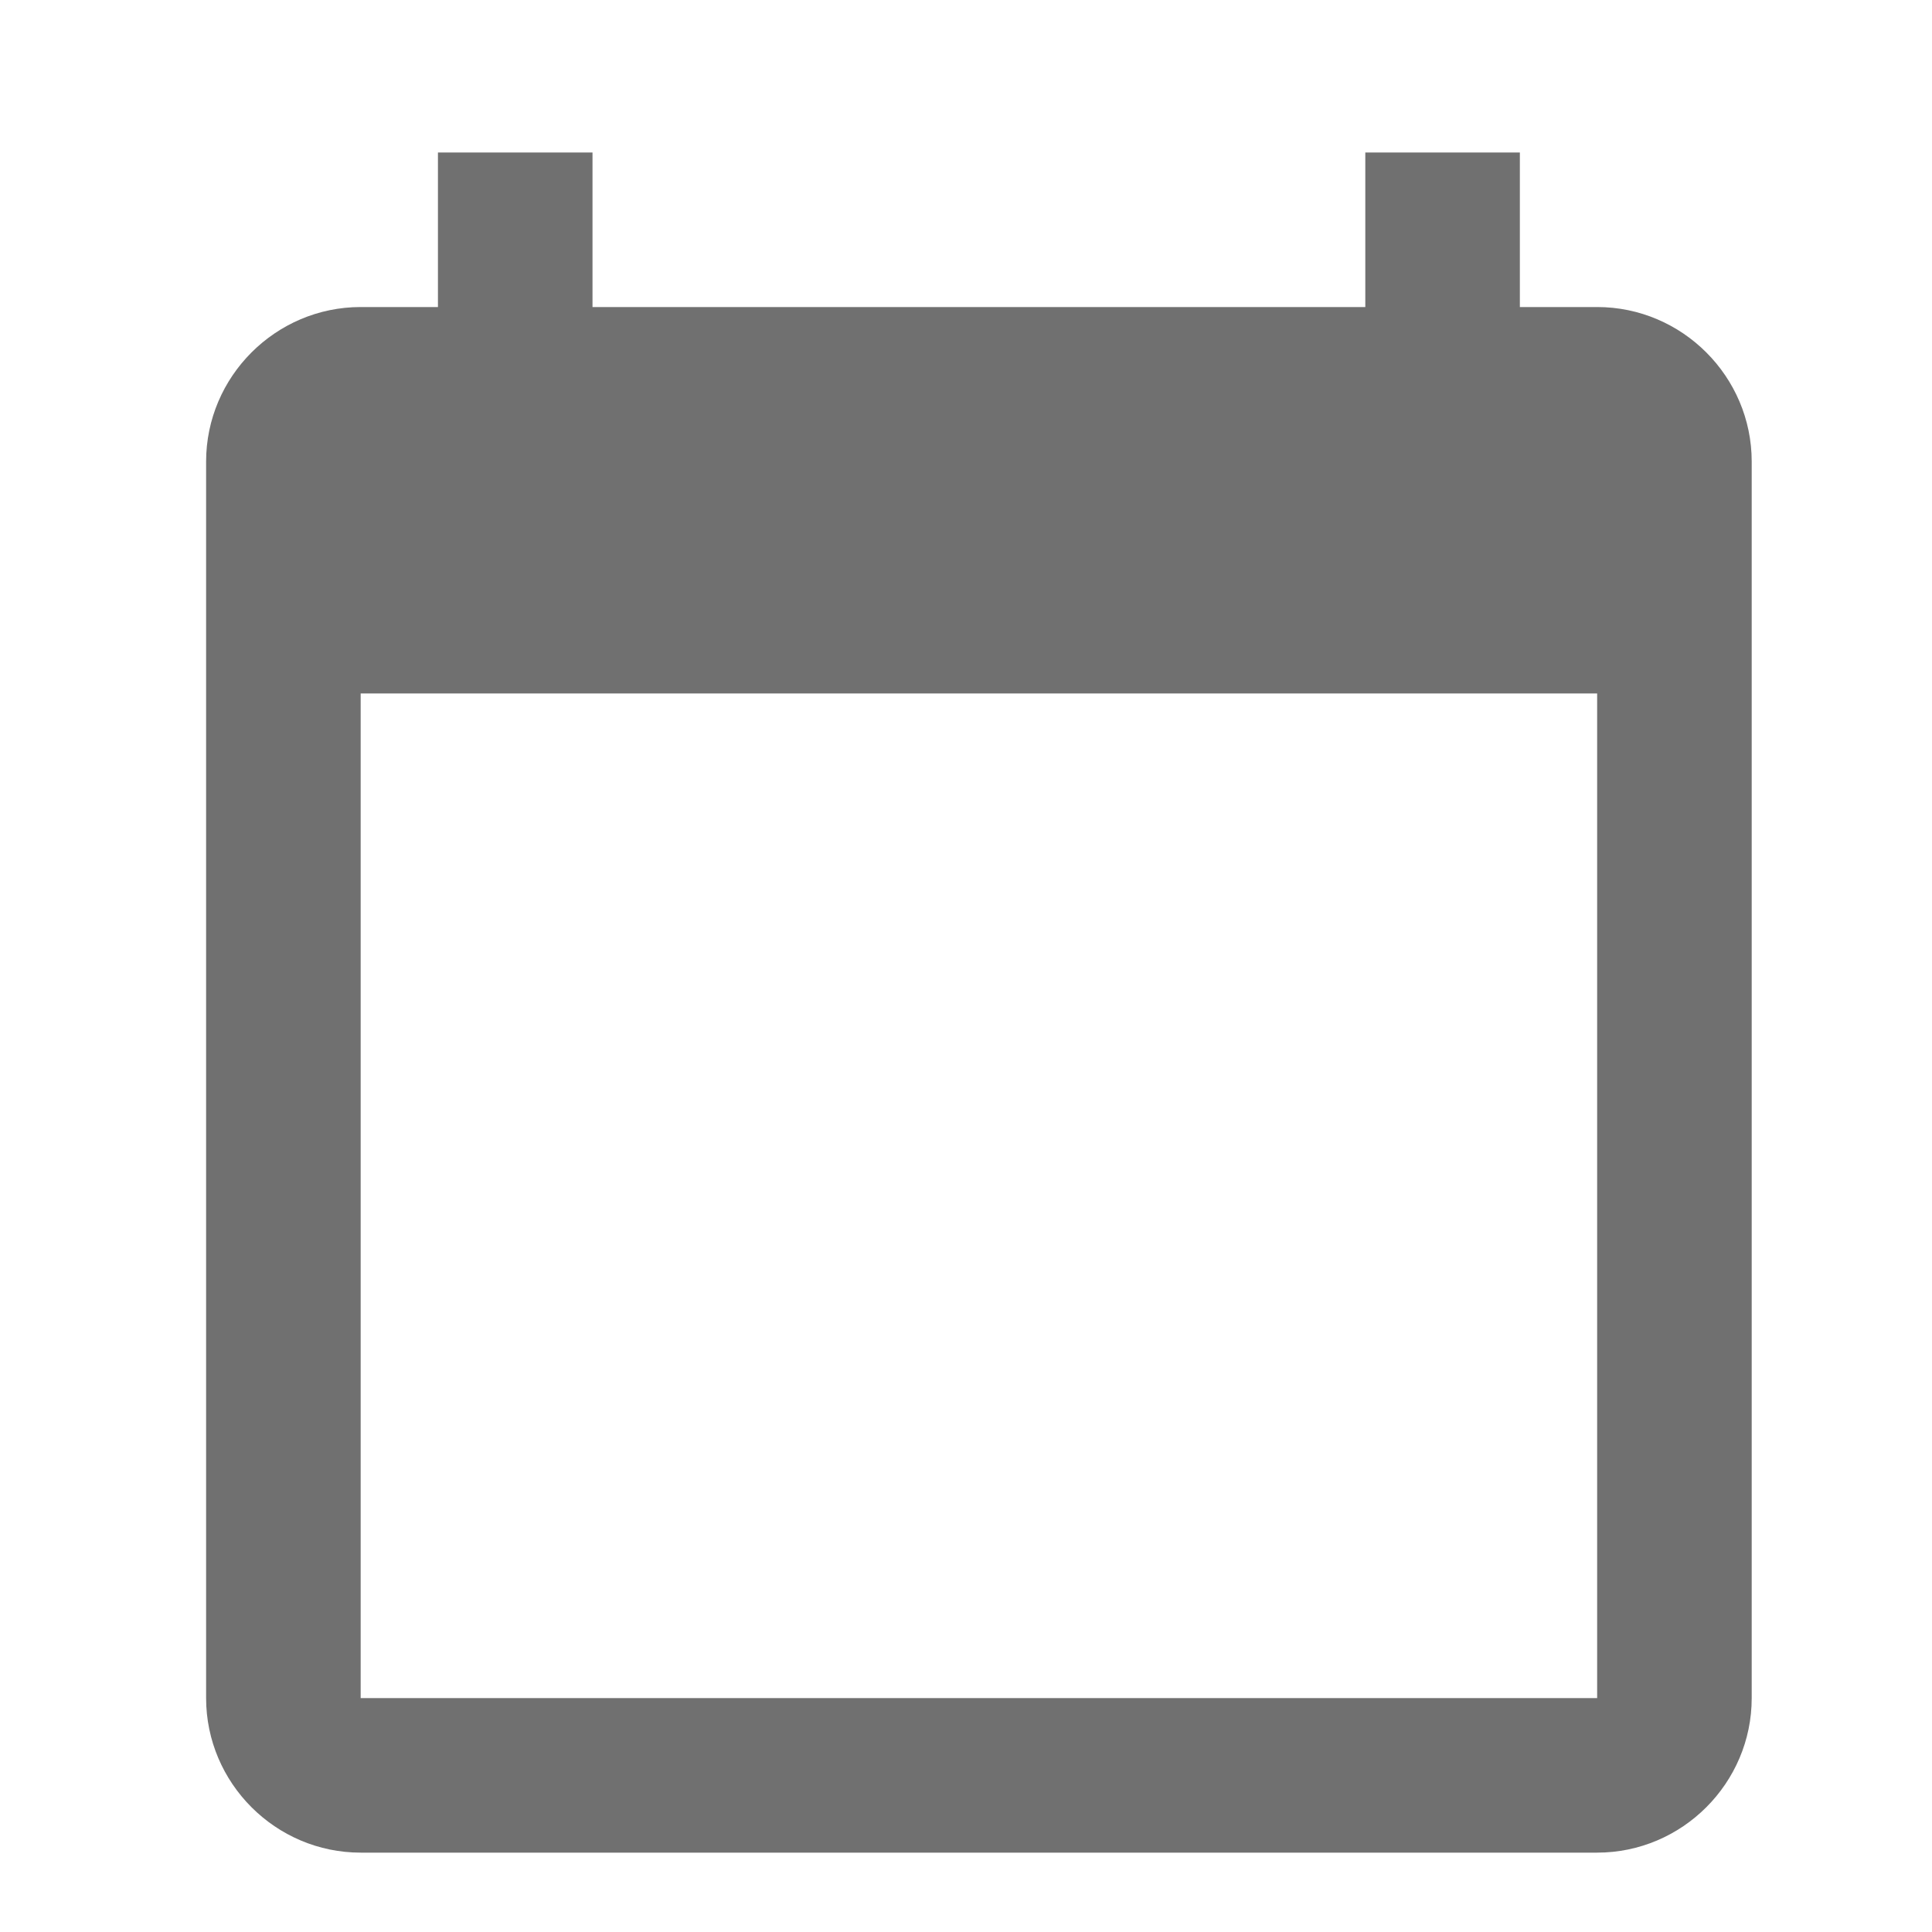 <svg width="25" height="25" viewBox="0 0 25 25" fill="none" xmlns="http://www.w3.org/2000/svg">
<path d="M20.667 3.973H19.667V1.973H17.667V3.973H7.667V1.973H5.667V3.973H4.667C3.567 3.973 2.667 4.873 2.667 5.973V21.973C2.667 23.073 3.567 23.973 4.667 23.973H20.667C21.767 23.973 22.667 23.073 22.667 21.973V5.973C22.667 4.873 21.767 3.973 20.667 3.973ZM20.667 21.973H4.667V8.973H20.667V21.973Z" fill="black" fill-opacity="0.56"/>
</svg>
